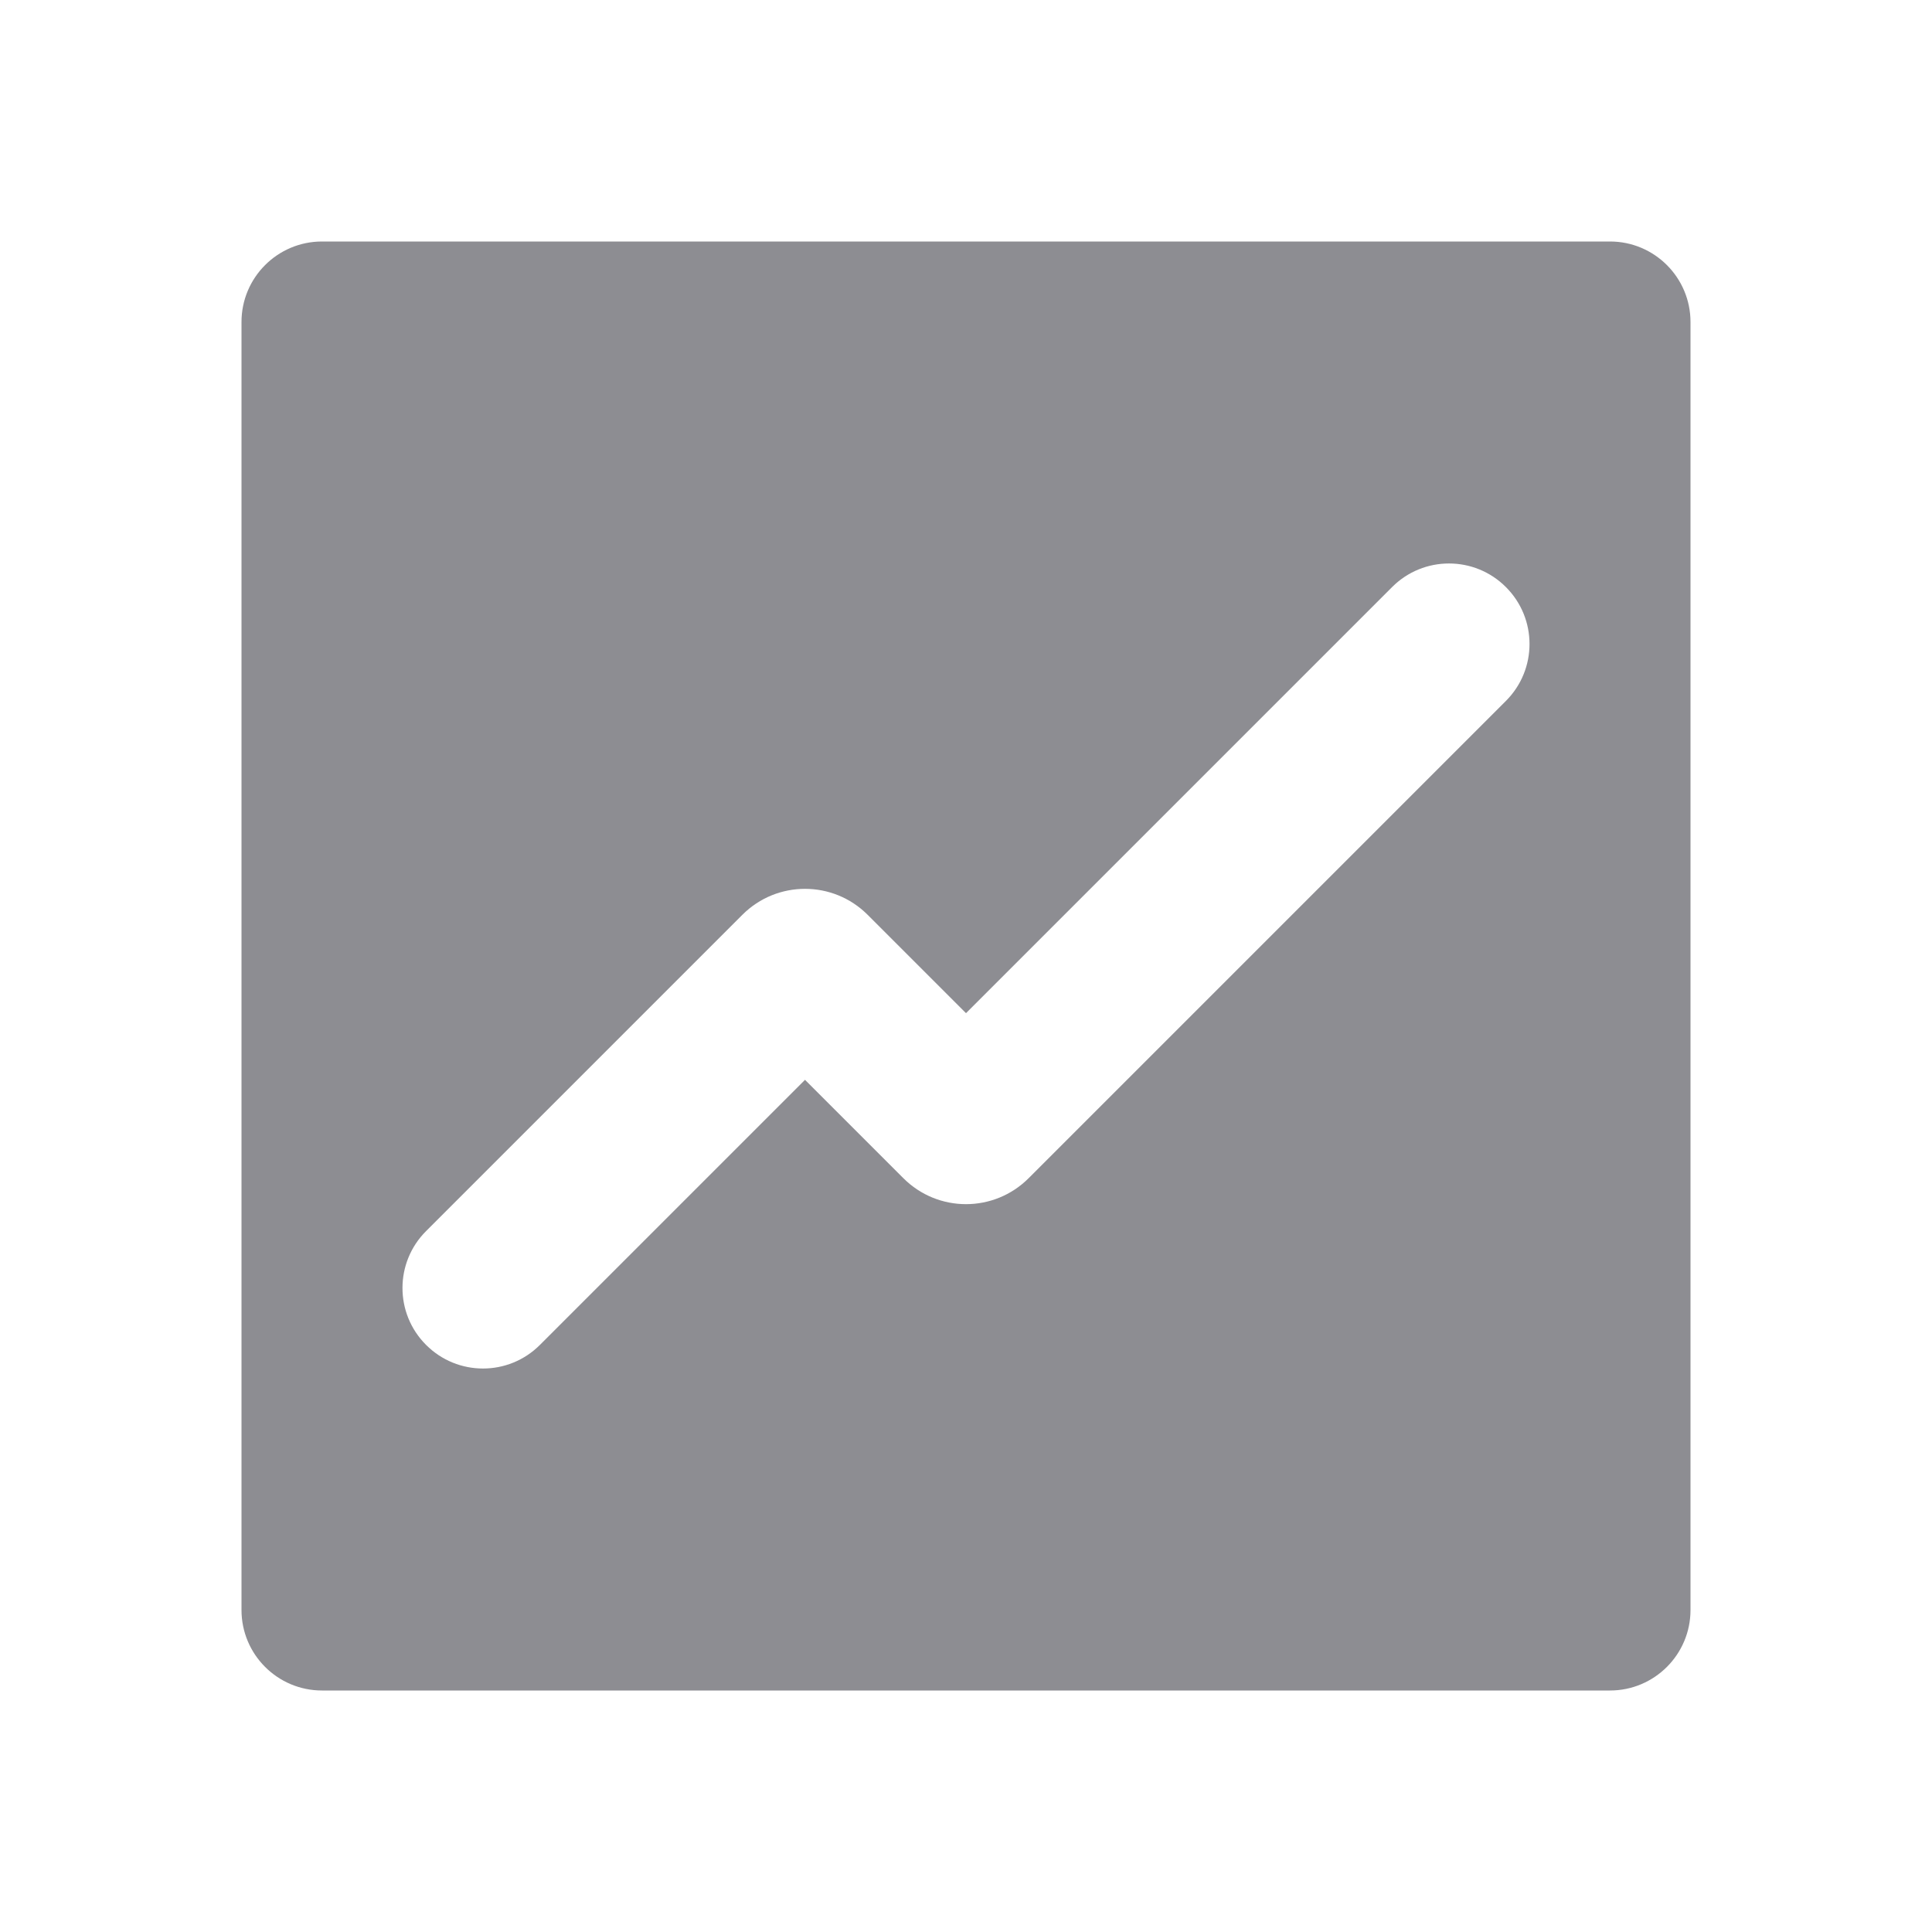 <svg width="24" height="24" viewBox="0 0 24 24" fill="none" xmlns="http://www.w3.org/2000/svg">
<path fill-rule="evenodd" clip-rule="evenodd" d="M3 20C3 20.552 3.448 21 4 21H20C20.552 21 21 20.552 21 20V4C21 3.448 20.552 3 20 3H4C3.448 3 3 3.448 3 4V20ZM18.707 7.293C19.098 7.683 19.098 8.317 18.707 8.707L12.778 14.636C12.348 15.066 11.652 15.066 11.222 14.636L10 13.414L6.707 16.707C6.317 17.098 5.683 17.098 5.293 16.707C4.902 16.317 4.902 15.683 5.293 15.293L9.222 11.364C9.652 10.934 10.348 10.934 10.778 11.364L12 12.586L17.293 7.293C17.683 6.902 18.317 6.902 18.707 7.293Z" fill="#8D8D92"/>
</svg>
